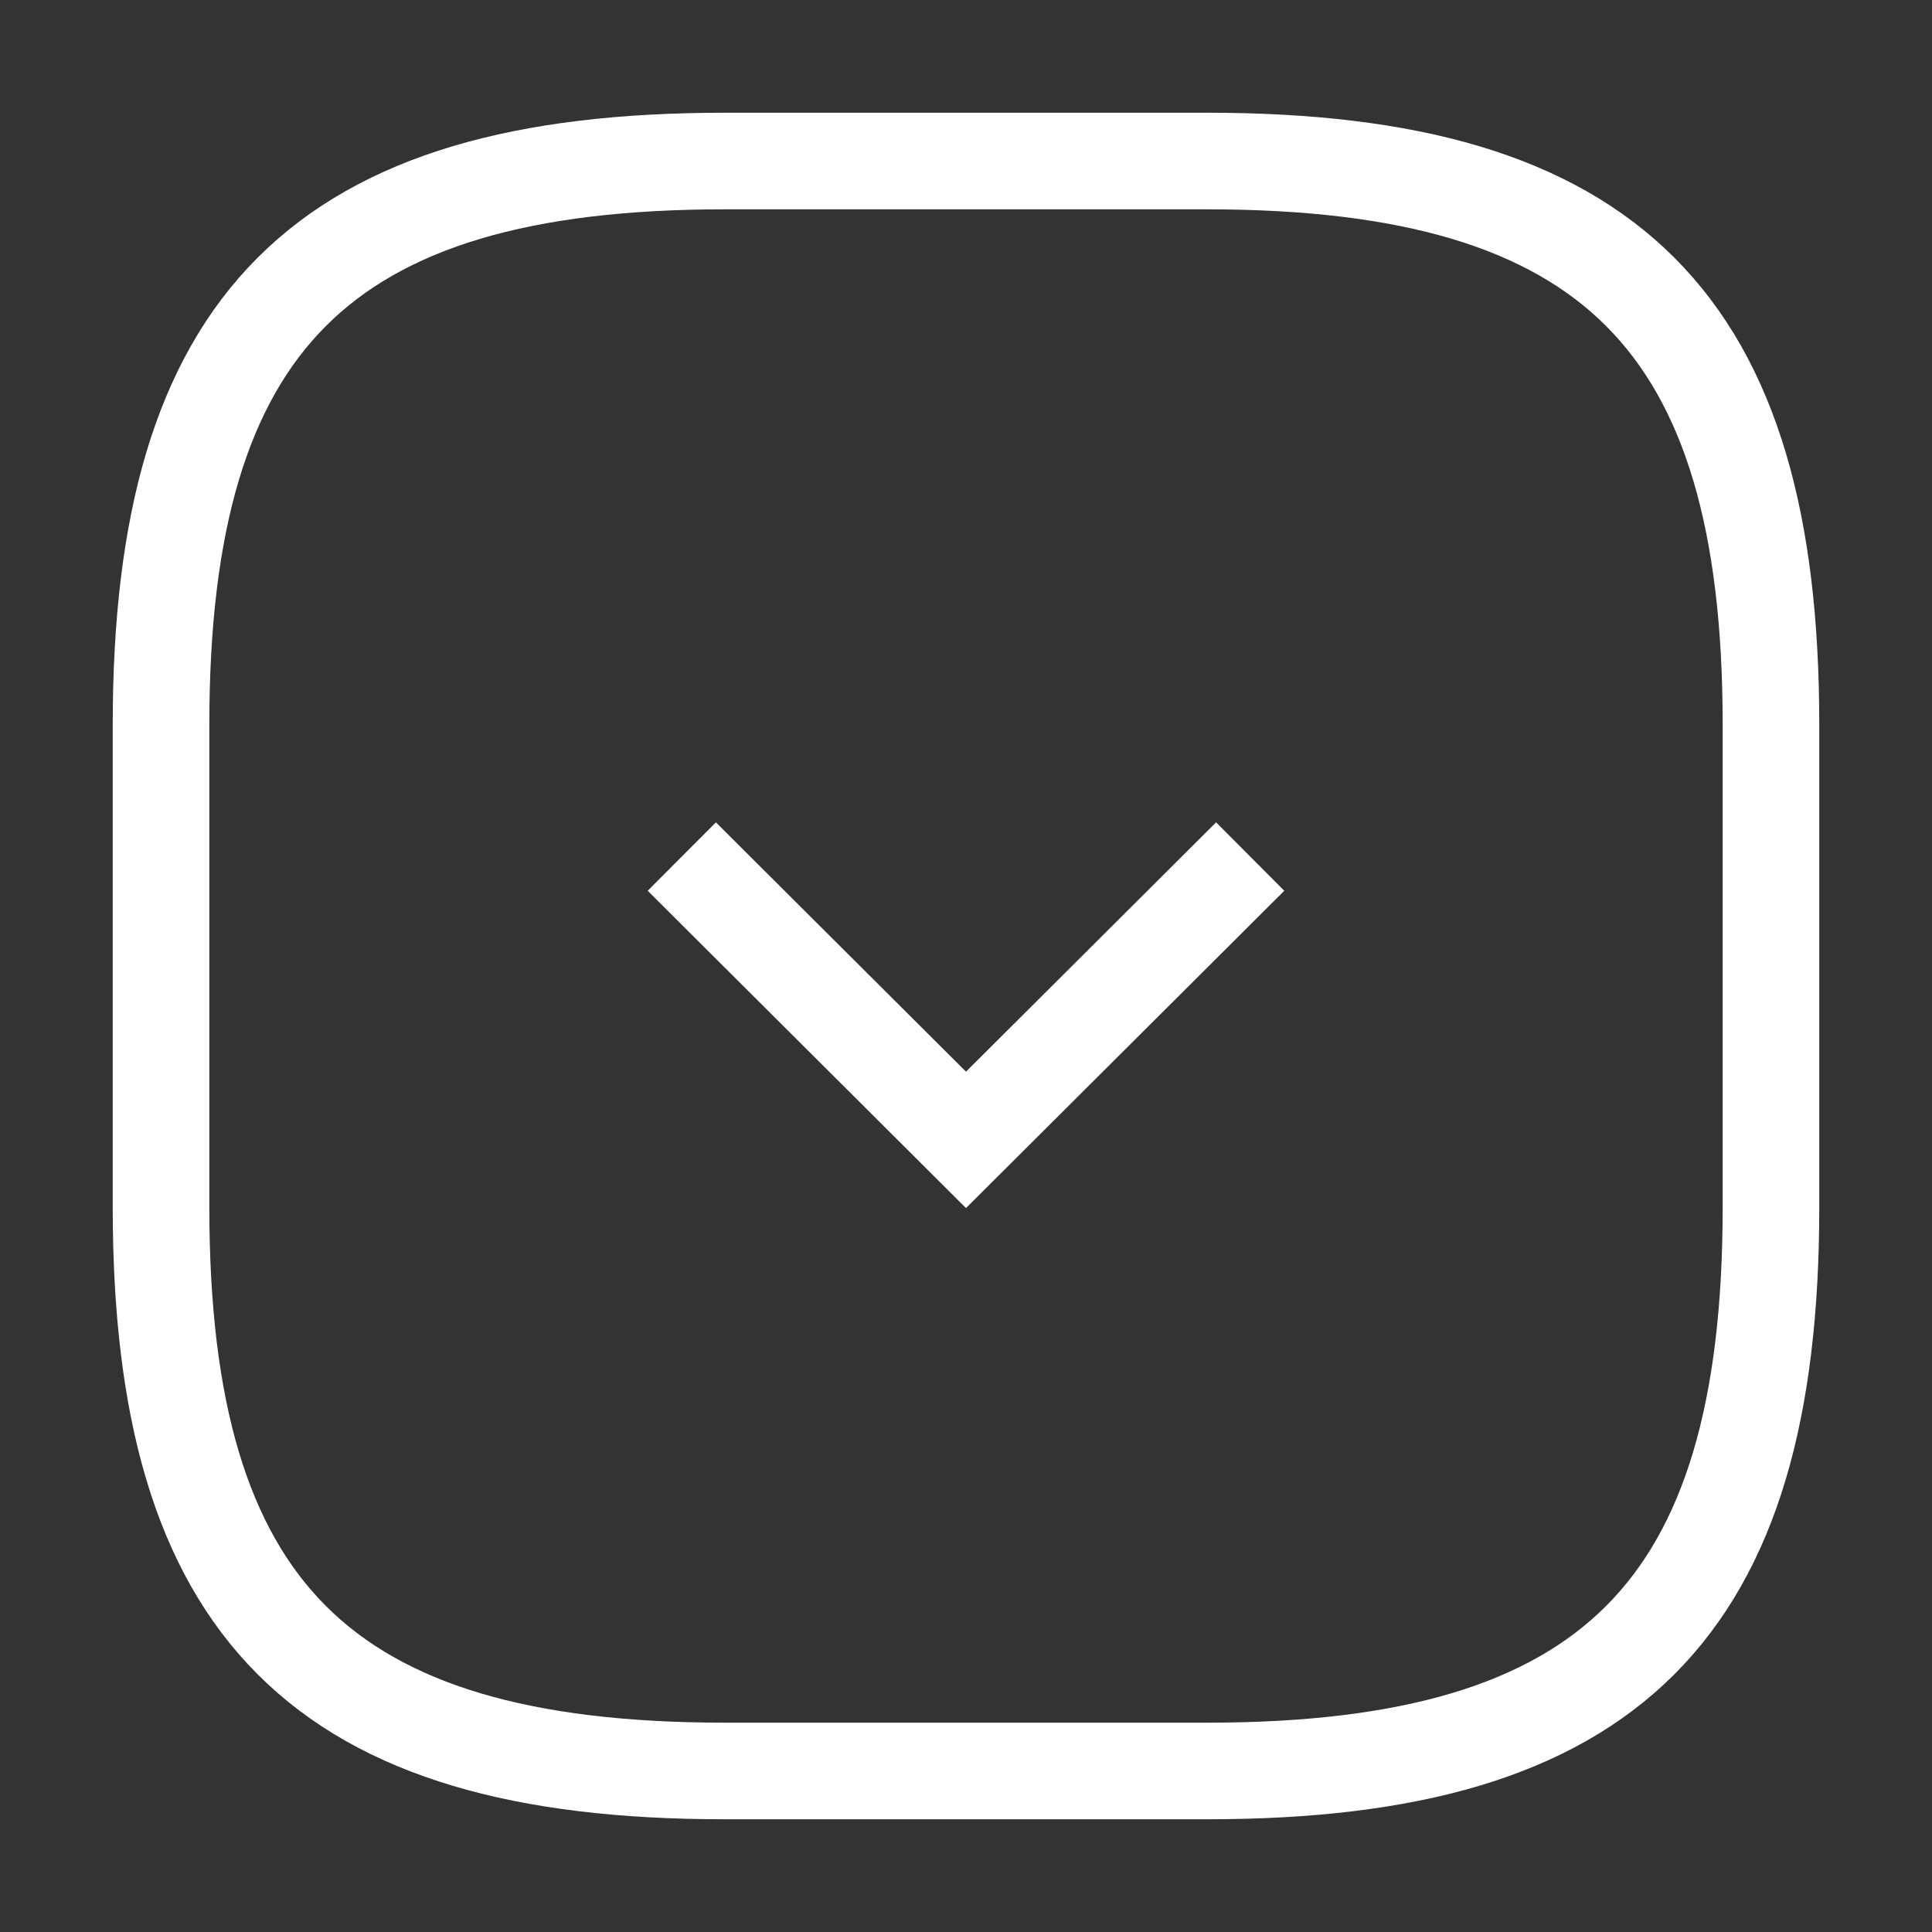 <svg width="20" height="20" viewBox="0 0 20 20" fill="none" xmlns="http://www.w3.org/2000/svg">
  <rect x="0" y="0" width="20" height="20" fill="#333333" stroke="none"/>
  <path
    d="M7.5 18.333H12.5C16.667 18.333 18.333 16.667 18.333 12.5V7.5C18.333 3.333 16.667 1.667 12.5 1.667H7.5C3.333 1.667 1.667 3.333 1.667 7.5V12.5C1.667 16.667 3.333 18.333 7.5 18.333Z"
    stroke="white" strokeWidth="1.5" strokeLinecap="round" strokeLinejoin="round" />
  <path d="M7.058 8.867L10 11.8L12.942 8.867" stroke="white" strokeWidth="1.5" strokeLinecap="round"
    strokeLinejoin="round" />
</svg>